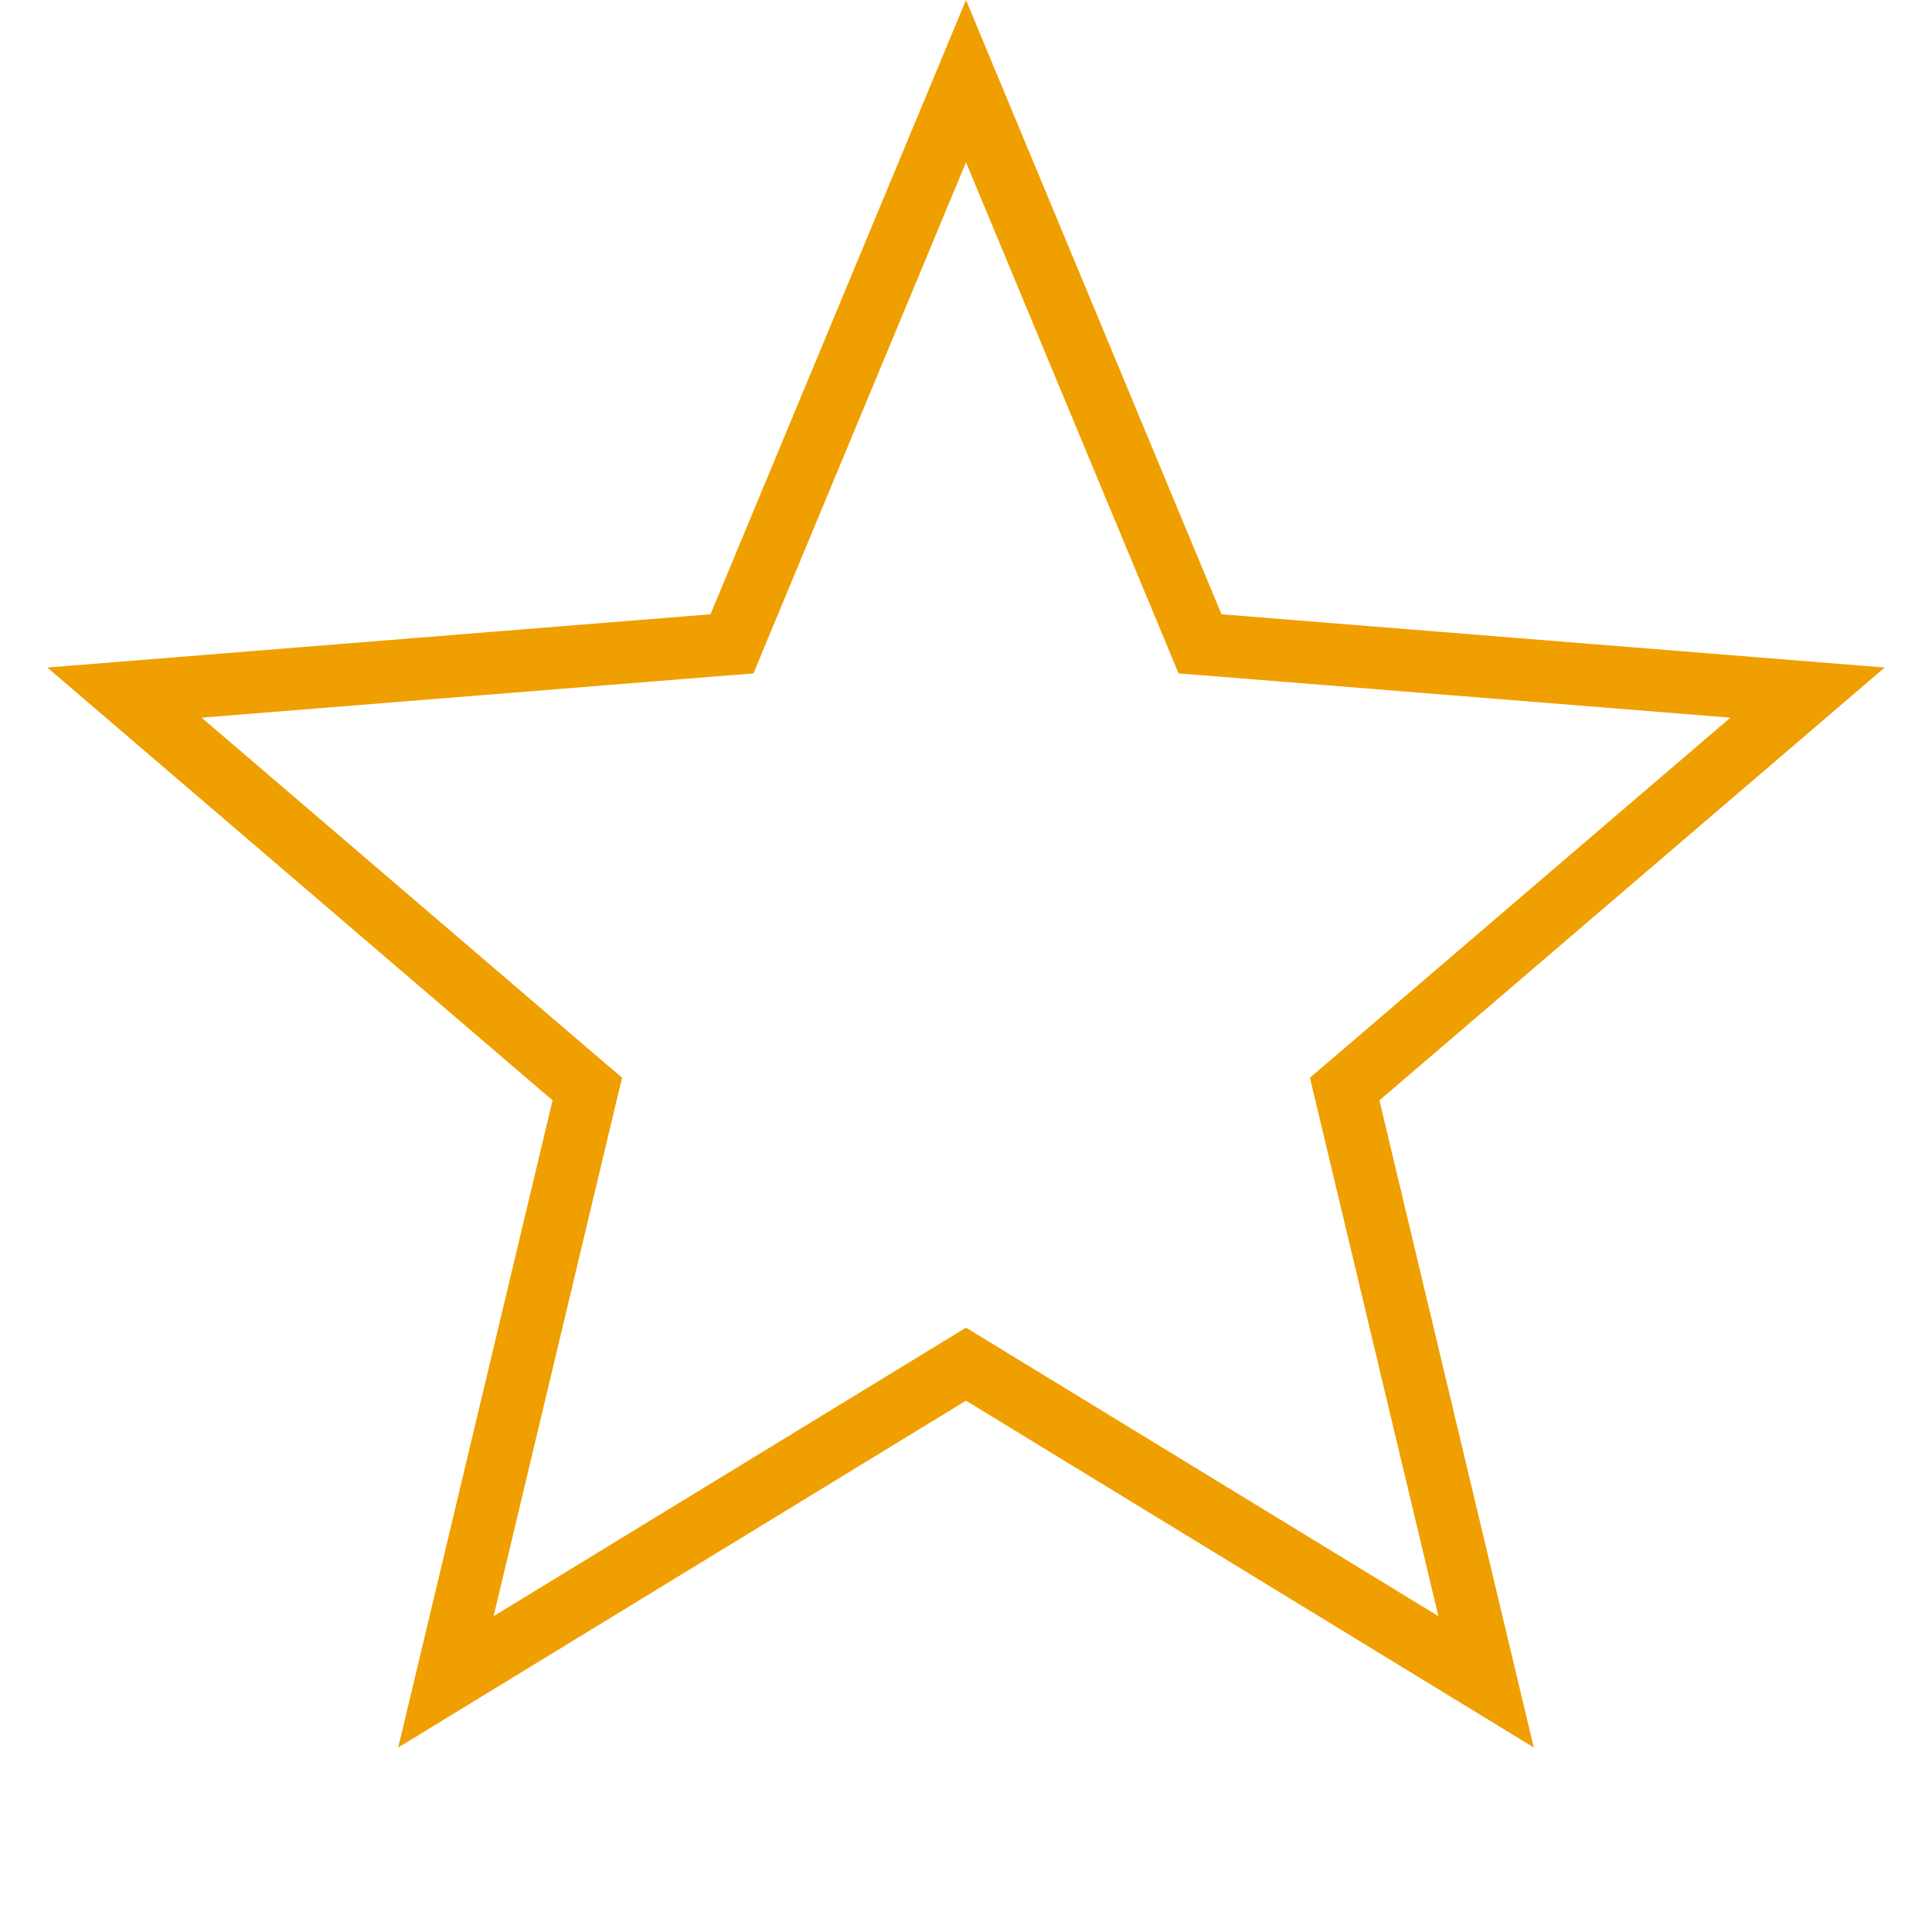 <svg width="31" height="31" viewBox="0 0 31 31" fill="none" xmlns="http://www.w3.org/2000/svg">
<path d="M15.5 1.302L19.138 10.049L19.255 10.331L19.56 10.355L29.003 11.113L21.808 17.276L21.576 17.474L21.647 17.771L23.845 26.986L15.761 22.048L15.5 21.889L15.239 22.048L7.155 26.986L9.353 17.771L9.424 17.474L9.192 17.276L1.997 11.113L11.44 10.355L11.745 10.331L11.862 10.049L15.5 1.302Z" stroke="#F09F00"/>
</svg>
